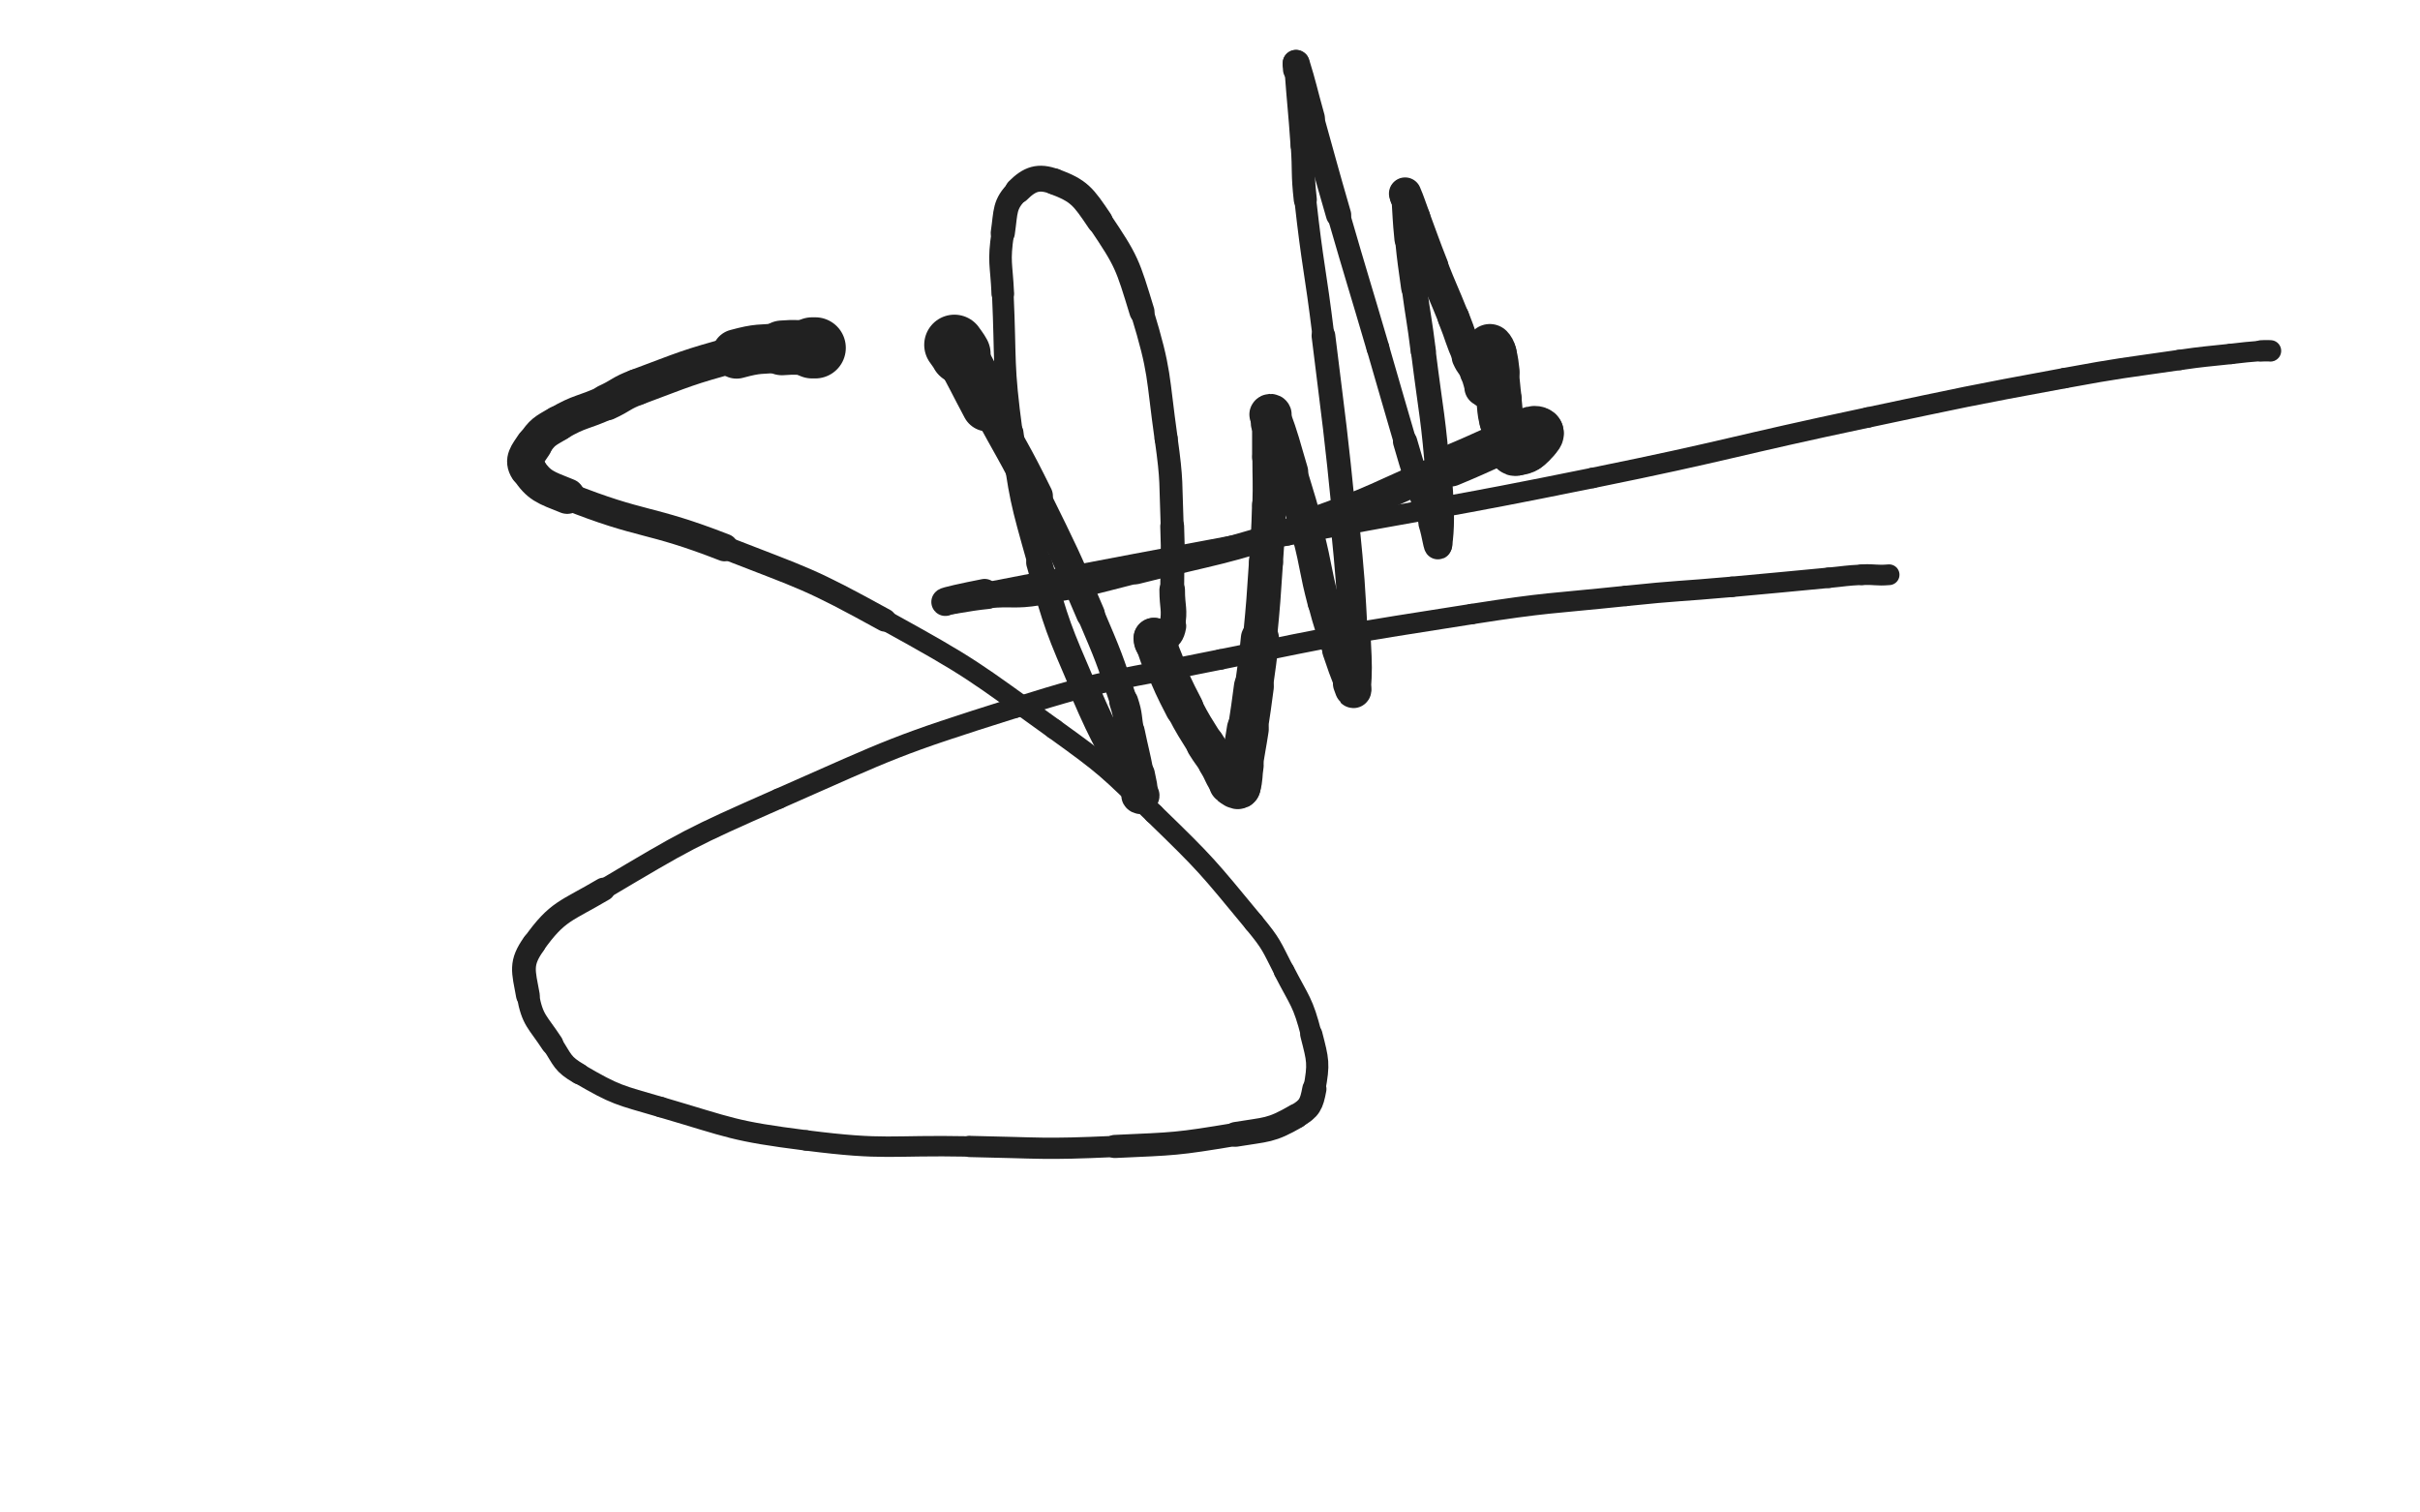 <svg xmlns="http://www.w3.org/2000/svg" xmlns:xlink="http://www.w3.org/1999/xlink" viewBox="0 0 800 500"><path d="M 269.500,115.000 C 269.000,115.000 269.000,115.000 268.500,115.000" stroke-width="20.216" stroke="rgb(33,33,33)" fill="none" stroke-linecap="round"></path><path d="M 268.500,115.000 C 263.500,115.000 263.474,114.602 258.500,115.000" stroke-width="18.097" stroke="rgb(33,33,33)" fill="none" stroke-linecap="round"></path><path d="M 258.500,115.000 C 250.974,115.602 250.776,115.030 243.500,117.000" stroke-width="16.340" stroke="rgb(33,33,33)" fill="none" stroke-linecap="round"></path><path d="M 243.500,117.000 C 226.776,121.530 226.770,121.946 210.500,128.000" stroke-width="11.994" stroke="rgb(33,33,33)" fill="none" stroke-linecap="round"></path><path d="M 210.500,128.000 C 205.270,129.946 205.574,130.658 200.500,133.000" stroke-width="11.979" stroke="rgb(33,33,33)" fill="none" stroke-linecap="round"></path><path d="M 200.500,133.000 C 192.574,136.658 191.960,135.649 184.500,140.000" stroke-width="11.520" stroke="rgb(33,33,33)" fill="none" stroke-linecap="round"></path><path d="M 184.500,140.000 C 179.960,142.649 179.316,142.776 176.500,147.000" stroke-width="11.696" stroke="rgb(33,33,33)" fill="none" stroke-linecap="round"></path><path d="M 176.500,147.000 C 174.316,150.276 172.615,152.086 174.500,155.000" stroke-width="12.112" stroke="rgb(33,33,33)" fill="none" stroke-linecap="round"></path><path d="M 174.500,155.000 C 178.115,160.586 180.213,161.085 187.500,164.000" stroke-width="11.749" stroke="rgb(33,33,33)" fill="none" stroke-linecap="round"></path><path d="M 187.500,164.000 C 212.713,174.085 214.057,171.065 239.500,181.000" stroke-width="9.112" stroke="rgb(33,33,33)" fill="none" stroke-linecap="round"></path><path d="M 239.500,181.000 C 266.557,191.565 267.083,191.009 292.500,205.000" stroke-width="7.606" stroke="rgb(33,33,33)" fill="none" stroke-linecap="round"></path><path d="M 292.500,205.000 C 321.583,221.009 321.532,221.607 348.500,241.000" stroke-width="6.750" stroke="rgb(33,33,33)" fill="none" stroke-linecap="round"></path><path d="M 348.500,241.000 C 366.032,253.607 365.996,253.965 381.500,269.000" stroke-width="6.750" stroke="rgb(33,33,33)" fill="none" stroke-linecap="round"></path><path d="M 381.500,269.000 C 398.996,285.965 398.992,286.246 414.500,305.000" stroke-width="6.750" stroke="rgb(33,33,33)" fill="none" stroke-linecap="round"></path><path d="M 414.500,305.000 C 420.492,312.246 420.203,312.632 424.500,321.000" stroke-width="6.750" stroke="rgb(33,33,33)" fill="none" stroke-linecap="round"></path><path d="M 424.500,321.000 C 429.703,331.132 430.705,331.100 433.500,342.000" stroke-width="6.909" stroke="rgb(33,33,33)" fill="none" stroke-linecap="round"></path><path d="M 433.500,342.000 C 435.705,350.600 436.063,351.563 434.500,360.000" stroke-width="7.345" stroke="rgb(33,33,33)" fill="none" stroke-linecap="round"></path><path d="M 434.500,360.000 C 433.563,365.063 432.936,366.441 428.500,369.000" stroke-width="7.995" stroke="rgb(33,33,33)" fill="none" stroke-linecap="round"></path><path d="M 428.500,369.000 C 419.936,373.941 418.756,373.291 408.500,375.000" stroke-width="8.192" stroke="rgb(33,33,33)" fill="none" stroke-linecap="round"></path><path d="M 408.500,375.000 C 388.756,378.291 388.554,378.088 368.500,379.000" stroke-width="7.640" stroke="rgb(33,33,33)" fill="none" stroke-linecap="round"></path><path d="M 368.500,379.000 C 344.554,380.088 344.491,379.470 320.500,379.000" stroke-width="7.019" stroke="rgb(33,33,33)" fill="none" stroke-linecap="round"></path><path d="M 320.500,379.000 C 293.491,378.470 293.183,380.401 266.500,377.000" stroke-width="6.750" stroke="rgb(33,33,33)" fill="none" stroke-linecap="round"></path><path d="M 266.500,377.000 C 242.183,373.901 242.055,372.909 218.500,366.000" stroke-width="6.750" stroke="rgb(33,33,33)" fill="none" stroke-linecap="round"></path><path d="M 218.500,366.000 C 204.555,361.909 203.816,362.185 191.500,355.000" stroke-width="6.750" stroke="rgb(33,33,33)" fill="none" stroke-linecap="round"></path><path d="M 191.500,355.000 C 185.816,351.685 186.149,350.580 182.500,345.000" stroke-width="6.968" stroke="rgb(33,33,33)" fill="none" stroke-linecap="round"></path><path d="M 182.500,345.000 C 177.649,337.580 176.033,337.432 174.500,329.000" stroke-width="7.403" stroke="rgb(33,33,33)" fill="none" stroke-linecap="round"></path><path d="M 174.500,329.000 C 173.033,320.932 171.881,318.467 176.500,312.000" stroke-width="7.853" stroke="rgb(33,33,33)" fill="none" stroke-linecap="round"></path><path d="M 176.500,312.000 C 184.381,300.967 186.984,301.417 199.500,294.000" stroke-width="7.706" stroke="rgb(33,33,33)" fill="none" stroke-linecap="round"></path><path d="M 199.500,294.000 C 227.484,277.417 227.673,277.159 257.500,264.000" stroke-width="6.750" stroke="rgb(33,33,33)" fill="none" stroke-linecap="round"></path><path d="M 257.500,264.000 C 295.673,247.159 295.738,246.528 335.500,234.000" stroke-width="6.750" stroke="rgb(33,33,33)" fill="none" stroke-linecap="round"></path><path d="M 335.500,234.000 C 368.738,223.528 369.297,225.022 403.500,218.000" stroke-width="6.750" stroke="rgb(33,33,33)" fill="none" stroke-linecap="round"></path><path d="M 403.500,218.000 C 444.797,209.522 444.855,209.526 486.500,203.000" stroke-width="6.750" stroke="rgb(33,33,33)" fill="none" stroke-linecap="round"></path><path d="M 486.500,203.000 C 511.855,199.026 511.967,199.672 537.500,197.000" stroke-width="6.750" stroke="rgb(33,33,33)" fill="none" stroke-linecap="round"></path><path d="M 537.500,197.000 C 554.967,195.172 555.006,195.567 572.500,194.000" stroke-width="6.750" stroke="rgb(33,33,33)" fill="none" stroke-linecap="round"></path><path d="M 572.500,194.000 C 588.506,192.567 588.499,192.488 604.500,191.000" stroke-width="6.750" stroke="rgb(33,33,33)" fill="none" stroke-linecap="round"></path><path d="M 604.500,191.000 C 609.999,190.488 609.990,190.276 615.500,190.000" stroke-width="6.750" stroke="rgb(33,33,33)" fill="none" stroke-linecap="round"></path><path d="M 615.500,190.000 C 619.990,189.776 620.060,190.370 624.500,190.000" stroke-width="6.853" stroke="rgb(33,33,33)" fill="none" stroke-linecap="round"></path><path d="M 315.500,114.000 C 316.500,115.500 316.632,115.421 317.500,117.000" stroke-width="19.950" stroke="rgb(33,33,33)" fill="none" stroke-linecap="round"></path><path d="M 317.500,117.000 C 322.132,125.421 321.983,125.509 326.500,134.000" stroke-width="17.274" stroke="rgb(33,33,33)" fill="none" stroke-linecap="round"></path><path d="M 326.500,134.000 C 334.483,149.009 334.989,148.757 342.500,164.000" stroke-width="11.140" stroke="rgb(33,33,33)" fill="none" stroke-linecap="round"></path><path d="M 342.500,164.000 C 351.989,183.257 352.080,183.257 360.500,203.000" stroke-width="9.500" stroke="rgb(33,33,33)" fill="none" stroke-linecap="round"></path><path d="M 360.500,203.000 C 366.580,217.257 366.608,217.325 371.500,232.000" stroke-width="9.074" stroke="rgb(33,33,33)" fill="none" stroke-linecap="round"></path><path d="M 371.500,232.000 C 373.108,236.825 372.460,237.008 373.500,242.000" stroke-width="9.584" stroke="rgb(33,33,33)" fill="none" stroke-linecap="round"></path><path d="M 373.500,242.000 C 374.960,249.008 375.161,248.971 376.500,256.000" stroke-width="9.922" stroke="rgb(33,33,33)" fill="none" stroke-linecap="round"></path><path d="M 376.500,256.000 C 377.161,259.471 377.500,259.934 377.500,263.000" stroke-width="10.569" stroke="rgb(33,33,33)" fill="none" stroke-linecap="round"></path><path d="M 377.500,263.000 C 377.500,263.434 376.735,263.434 376.500,263.000" stroke-width="11.608" stroke="rgb(33,33,33)" fill="none" stroke-linecap="round"></path><path d="M 376.500,263.000 C 367.235,245.934 366.235,246.048 358.500,228.000" stroke-width="9.836" stroke="rgb(33,33,33)" fill="none" stroke-linecap="round"></path><path d="M 358.500,228.000 C 349.735,207.548 349.545,207.410 343.500,186.000" stroke-width="8.538" stroke="rgb(33,33,33)" fill="none" stroke-linecap="round"></path><path d="M 343.500,186.000 C 337.545,164.910 337.428,164.715 334.500,143.000" stroke-width="7.652" stroke="rgb(33,33,33)" fill="none" stroke-linecap="round"></path><path d="M 334.500,143.000 C 331.428,120.215 332.546,120.015 331.500,97.000" stroke-width="7.157" stroke="rgb(33,33,33)" fill="none" stroke-linecap="round"></path><path d="M 331.500,97.000 C 331.046,87.015 330.066,86.752 331.500,77.000" stroke-width="7.463" stroke="rgb(33,33,33)" fill="none" stroke-linecap="round"></path><path d="M 331.500,77.000 C 332.566,69.752 331.860,67.640 336.500,63.000" stroke-width="7.985" stroke="rgb(33,33,33)" fill="none" stroke-linecap="round"></path><path d="M 336.500,63.000 C 340.360,59.140 343.317,58.080 348.500,60.000" stroke-width="8.558" stroke="rgb(33,33,33)" fill="none" stroke-linecap="round"></path><path d="M 348.500,60.000 C 356.817,63.080 358.065,64.941 363.500,73.000" stroke-width="8.650" stroke="rgb(33,33,33)" fill="none" stroke-linecap="round"></path><path d="M 363.500,73.000 C 372.565,86.441 372.700,87.290 377.500,103.000" stroke-width="8.297" stroke="rgb(33,33,33)" fill="none" stroke-linecap="round"></path><path d="M 377.500,103.000 C 383.700,123.290 382.524,123.868 385.500,145.000" stroke-width="7.625" stroke="rgb(33,33,33)" fill="none" stroke-linecap="round"></path><path d="M 385.500,145.000 C 387.524,159.368 386.919,159.486 387.500,174.000" stroke-width="7.594" stroke="rgb(33,33,33)" fill="none" stroke-linecap="round"></path><path d="M 387.500,174.000 C 387.919,184.486 387.500,184.500 387.500,195.000" stroke-width="7.890" stroke="rgb(33,33,33)" fill="none" stroke-linecap="round"></path><path d="M 387.500,195.000 C 387.500,201.000 388.509,201.280 387.500,207.000" stroke-width="8.457" stroke="rgb(33,33,33)" fill="none" stroke-linecap="round"></path><path d="M 387.500,207.000 C 387.009,209.780 386.307,209.832 384.500,212.000" stroke-width="9.272" stroke="rgb(33,33,33)" fill="none" stroke-linecap="round"></path><path d="M 384.500,212.000 C 383.807,212.832 383.536,212.655 382.500,213.000" stroke-width="10.261" stroke="rgb(33,33,33)" fill="none" stroke-linecap="round"></path><path d="M 382.500,213.000 C 382.036,213.155 381.750,213.250 381.500,213.000" stroke-width="11.309" stroke="rgb(33,33,33)" fill="none" stroke-linecap="round"></path><path d="M 381.500,213.000 C 381.250,212.750 381.500,212.500 381.500,212.000" stroke-width="12.320" stroke="rgb(33,33,33)" fill="none" stroke-linecap="round"></path><path d="M 381.500,212.000 C 381.500,211.500 381.343,210.633 381.500,211.000" stroke-width="13.284" stroke="rgb(33,33,33)" fill="none" stroke-linecap="round"></path><path d="M 381.500,211.000 C 382.843,214.133 382.798,215.085 384.500,219.000" stroke-width="13.584" stroke="rgb(33,33,33)" fill="none" stroke-linecap="round"></path><path d="M 384.500,219.000 C 387.798,226.585 387.694,226.660 391.500,234.000" stroke-width="12.757" stroke="rgb(33,33,33)" fill="none" stroke-linecap="round"></path><path d="M 391.500,234.000 C 394.694,240.160 394.879,240.075 398.500,246.000" stroke-width="12.398" stroke="rgb(33,33,33)" fill="none" stroke-linecap="round"></path><path d="M 398.500,246.000 C 400.379,249.075 400.611,248.931 402.500,252.000" stroke-width="12.724" stroke="rgb(33,33,33)" fill="none" stroke-linecap="round"></path><path d="M 402.500,252.000 C 404.611,255.431 404.151,255.869 406.500,259.000" stroke-width="12.958" stroke="rgb(33,33,33)" fill="none" stroke-linecap="round"></path><path d="M 406.500,259.000 C 407.151,259.869 407.464,259.655 408.500,260.000" stroke-width="13.715" stroke="rgb(33,33,33)" fill="none" stroke-linecap="round"></path><path d="M 408.500,260.000 C 408.964,260.155 409.376,260.434 409.500,260.000" stroke-width="14.537" stroke="rgb(33,33,33)" fill="none" stroke-linecap="round"></path><path d="M 409.500,260.000 C 410.376,256.934 409.949,256.492 410.500,253.000" stroke-width="14.489" stroke="rgb(33,33,33)" fill="none" stroke-linecap="round"></path><path d="M 410.500,253.000 C 411.449,246.992 411.575,247.012 412.500,241.000" stroke-width="13.859" stroke="rgb(33,33,33)" fill="none" stroke-linecap="round"></path><path d="M 412.500,241.000 C 413.575,234.012 413.565,234.009 414.500,227.000" stroke-width="13.189" stroke="rgb(33,33,33)" fill="none" stroke-linecap="round"></path><path d="M 414.500,227.000 C 415.565,219.009 415.717,219.022 416.500,211.000" stroke-width="12.598" stroke="rgb(33,33,33)" fill="none" stroke-linecap="round"></path><path d="M 416.500,211.000 C 417.717,198.522 417.647,198.510 418.500,186.000" stroke-width="11.254" stroke="rgb(33,33,33)" fill="none" stroke-linecap="round"></path><path d="M 418.500,186.000 C 419.147,176.510 419.228,176.506 419.500,167.000" stroke-width="11.219" stroke="rgb(33,33,33)" fill="none" stroke-linecap="round"></path><path d="M 419.500,167.000 C 419.728,159.006 419.500,159.000 419.500,151.000" stroke-width="10.982" stroke="rgb(33,33,33)" fill="none" stroke-linecap="round"></path><path d="M 419.500,151.000 C 419.500,145.500 419.500,145.500 419.500,140.000" stroke-width="11.171" stroke="rgb(33,33,33)" fill="none" stroke-linecap="round"></path><path d="M 419.500,140.000 C 419.500,138.500 419.125,138.125 419.500,137.000" stroke-width="11.999" stroke="rgb(33,33,33)" fill="none" stroke-linecap="round"></path><path d="M 419.500,137.000 C 419.625,136.625 420.333,136.546 420.500,137.000" stroke-width="12.970" stroke="rgb(33,33,33)" fill="none" stroke-linecap="round"></path><path d="M 420.500,137.000 C 423.833,146.046 423.638,146.459 426.500,156.000" stroke-width="11.925" stroke="rgb(33,33,33)" fill="none" stroke-linecap="round"></path><path d="M 426.500,156.000 C 429.638,166.459 429.795,166.424 432.500,177.000" stroke-width="11.155" stroke="rgb(33,33,33)" fill="none" stroke-linecap="round"></path><path d="M 432.500,177.000 C 435.295,187.924 434.631,188.099 437.500,199.000" stroke-width="10.559" stroke="rgb(33,33,33)" fill="none" stroke-linecap="round"></path><path d="M 437.500,199.000 C 439.631,207.099 439.850,207.051 442.500,215.000" stroke-width="10.418" stroke="rgb(33,33,33)" fill="none" stroke-linecap="round"></path><path d="M 442.500,215.000 C 444.350,220.551 444.401,220.543 446.500,226.000" stroke-width="10.782" stroke="rgb(33,33,33)" fill="none" stroke-linecap="round"></path><path d="M 446.500,226.000 C 446.901,227.043 447.439,228.858 447.500,228.000" stroke-width="11.723" stroke="rgb(33,33,33)" fill="none" stroke-linecap="round"></path><path d="M 447.500,228.000 C 447.939,221.858 447.928,219.984 447.500,212.000" stroke-width="11.364" stroke="rgb(33,33,33)" fill="none" stroke-linecap="round"></path><path d="M 447.500,212.000 C 446.428,191.984 446.476,191.955 444.500,172.000" stroke-width="9.521" stroke="rgb(33,33,33)" fill="none" stroke-linecap="round"></path><path d="M 444.500,172.000 C 441.476,141.455 441.237,141.471 437.500,111.000" stroke-width="7.837" stroke="rgb(33,33,33)" fill="none" stroke-linecap="round"></path><path d="M 437.500,111.000 C 434.737,88.471 434.005,88.547 431.500,66.000" stroke-width="7.229" stroke="rgb(33,33,33)" fill="none" stroke-linecap="round"></path><path d="M 431.500,66.000 C 430.505,57.047 431.127,56.991 430.500,48.000" stroke-width="7.633" stroke="rgb(33,33,33)" fill="none" stroke-linecap="round"></path><path d="M 430.500,48.000 C 429.627,35.491 429.426,35.503 428.500,23.000" stroke-width="7.737" stroke="rgb(33,33,33)" fill="none" stroke-linecap="round"></path><path d="M 428.500,23.000 C 428.426,22.003 428.258,20.226 428.500,21.000" stroke-width="8.732" stroke="rgb(33,33,33)" fill="none" stroke-linecap="round"></path><path d="M 428.500,21.000 C 430.758,28.226 430.981,30.005 433.500,39.000" stroke-width="8.949" stroke="rgb(33,33,33)" fill="none" stroke-linecap="round"></path><path d="M 433.500,39.000 C 437.981,55.005 437.879,55.035 442.500,71.000" stroke-width="8.348" stroke="rgb(33,33,33)" fill="none" stroke-linecap="round"></path><path d="M 442.500,71.000 C 448.879,93.035 449.043,92.987 455.500,115.000" stroke-width="7.555" stroke="rgb(33,33,33)" fill="none" stroke-linecap="round"></path><path d="M 455.500,115.000 C 460.043,130.487 459.927,130.522 464.500,146.000" stroke-width="7.492" stroke="rgb(33,33,33)" fill="none" stroke-linecap="round"></path><path d="M 464.500,146.000 C 466.427,152.522 466.350,152.550 468.500,159.000" stroke-width="8.028" stroke="rgb(33,33,33)" fill="none" stroke-linecap="round"></path><path d="M 468.500,159.000 C 470.850,166.050 471.151,165.952 473.500,173.000" stroke-width="8.463" stroke="rgb(33,33,33)" fill="none" stroke-linecap="round"></path><path d="M 473.500,173.000 C 474.651,176.452 475.243,181.802 475.500,180.000" stroke-width="9.183" stroke="rgb(33,33,33)" fill="none" stroke-linecap="round"></path><path d="M 475.500,180.000 C 476.243,174.802 476.317,169.453 475.500,159.000" stroke-width="9.158" stroke="rgb(33,33,33)" fill="none" stroke-linecap="round"></path><path d="M 475.500,159.000 C 473.817,137.453 473.185,137.476 470.500,116.000" stroke-width="8.171" stroke="rgb(33,33,33)" fill="none" stroke-linecap="round"></path><path d="M 470.500,116.000 C 469.185,105.476 468.920,105.511 467.500,95.000" stroke-width="8.326" stroke="rgb(33,33,33)" fill="none" stroke-linecap="round"></path><path d="M 467.500,95.000 C 466.420,87.011 466.302,87.019 465.500,79.000" stroke-width="8.671" stroke="rgb(33,33,33)" fill="none" stroke-linecap="round"></path><path d="M 465.500,79.000 C 464.802,72.019 464.967,72.001 464.500,65.000" stroke-width="9.067" stroke="rgb(33,33,33)" fill="none" stroke-linecap="round"></path><path d="M 464.500,65.000 C 464.467,64.501 464.343,63.633 464.500,64.000" stroke-width="10.132" stroke="rgb(33,33,33)" fill="none" stroke-linecap="round"></path><path d="M 464.500,64.000 C 465.843,67.133 466.000,68.000 467.500,72.000" stroke-width="10.693" stroke="rgb(33,33,33)" fill="none" stroke-linecap="round"></path><path d="M 467.500,72.000 C 470.500,80.000 470.369,80.052 473.500,88.000" stroke-width="10.631" stroke="rgb(33,33,33)" fill="none" stroke-linecap="round"></path><path d="M 473.500,88.000 C 476.869,96.552 477.086,96.466 480.500,105.000" stroke-width="10.365" stroke="rgb(33,33,33)" fill="none" stroke-linecap="round"></path><path d="M 480.500,105.000 C 483.086,111.466 482.680,111.656 485.500,118.000" stroke-width="10.509" stroke="rgb(33,33,33)" fill="none" stroke-linecap="round"></path><path d="M 485.500,118.000 C 486.680,120.656 487.200,120.401 488.500,123.000" stroke-width="11.187" stroke="rgb(33,33,33)" fill="none" stroke-linecap="round"></path><path d="M 488.500,123.000 C 489.700,125.401 489.235,125.892 490.500,128.000" stroke-width="11.857" stroke="rgb(33,33,33)" fill="none" stroke-linecap="round"></path><path d="M 490.500,128.000 C 490.735,128.392 491.305,128.390 491.500,128.000" stroke-width="12.826" stroke="rgb(33,33,33)" fill="none" stroke-linecap="round"></path><path d="M 491.500,128.000 C 492.305,126.390 492.246,126.030 492.500,124.000" stroke-width="13.495" stroke="rgb(33,33,33)" fill="none" stroke-linecap="round"></path><path d="M 492.500,124.000 C 492.746,122.030 492.500,122.000 492.500,120.000" stroke-width="13.990" stroke="rgb(33,33,33)" fill="none" stroke-linecap="round"></path><path d="M 492.500,120.000 C 492.500,118.000 492.500,118.000 492.500,116.000" stroke-width="14.412" stroke="rgb(33,33,33)" fill="none" stroke-linecap="round"></path><path d="M 492.500,116.000 C 492.500,115.500 492.345,114.845 492.500,115.000" stroke-width="15.159" stroke="rgb(33,33,33)" fill="none" stroke-linecap="round"></path><path d="M 492.500,115.000 C 492.845,115.345 493.231,115.925 493.500,117.000" stroke-width="15.770" stroke="rgb(33,33,33)" fill="none" stroke-linecap="round"></path><path d="M 493.500,117.000 C 494.231,119.925 494.098,119.986 494.500,123.000" stroke-width="15.721" stroke="rgb(33,33,33)" fill="none" stroke-linecap="round"></path><path d="M 494.500,123.000 C 495.098,127.486 494.938,127.508 495.500,132.000" stroke-width="15.071" stroke="rgb(33,33,33)" fill="none" stroke-linecap="round"></path><path d="M 495.500,132.000 C 495.938,135.508 495.648,135.594 496.500,139.000" stroke-width="14.961" stroke="rgb(33,33,33)" fill="none" stroke-linecap="round"></path><path d="M 496.500,139.000 C 497.148,141.594 497.555,141.480 498.500,144.000" stroke-width="14.893" stroke="rgb(33,33,33)" fill="none" stroke-linecap="round"></path><path d="M 498.500,144.000 C 499.055,145.480 498.914,145.536 499.500,147.000" stroke-width="15.283" stroke="rgb(33,33,33)" fill="none" stroke-linecap="round"></path><path d="M 499.500,147.000 C 499.914,148.036 499.809,148.309 500.500,149.000" stroke-width="15.743" stroke="rgb(33,33,33)" fill="none" stroke-linecap="round"></path><path d="M 500.500,149.000 C 500.809,149.309 501.019,149.120 501.500,149.000" stroke-width="16.343" stroke="rgb(33,33,33)" fill="none" stroke-linecap="round"></path><path d="M 501.500,149.000 C 503.019,148.620 503.219,148.854 504.500,148.000" stroke-width="16.453" stroke="rgb(33,33,33)" fill="none" stroke-linecap="round"></path><path d="M 504.500,148.000 C 506.219,146.854 506.190,146.637 507.500,145.000" stroke-width="16.440" stroke="rgb(33,33,33)" fill="none" stroke-linecap="round"></path><path d="M 507.500,145.000 C 508.190,144.137 508.927,143.427 508.500,143.000" stroke-width="16.712" stroke="rgb(33,33,33)" fill="none" stroke-linecap="round"></path><path d="M 508.500,143.000 C 507.927,142.427 506.893,142.472 505.500,143.000" stroke-width="16.779" stroke="rgb(33,33,33)" fill="none" stroke-linecap="round"></path><path d="M 505.500,143.000 C 492.393,147.972 492.545,148.608 479.500,154.000" stroke-width="13.690" stroke="rgb(33,33,33)" fill="none" stroke-linecap="round"></path><path d="M 479.500,154.000 C 455.045,164.108 455.534,165.575 430.500,174.000" stroke-width="10.095" stroke="rgb(33,33,33)" fill="none" stroke-linecap="round"></path><path d="M 430.500,174.000 C 403.534,183.075 403.126,182.014 375.500,189.000" stroke-width="8.305" stroke="rgb(33,33,33)" fill="none" stroke-linecap="round"></path><path d="M 375.500,189.000 C 359.626,193.014 359.620,193.368 343.500,196.000" stroke-width="7.827" stroke="rgb(33,33,33)" fill="none" stroke-linecap="round"></path><path d="M 343.500,196.000 C 335.120,197.368 334.968,196.181 326.500,197.000" stroke-width="8.198" stroke="rgb(33,33,33)" fill="none" stroke-linecap="round"></path><path d="M 326.500,197.000 C 319.468,197.681 312.757,199.257 312.500,199.000" stroke-width="8.644" stroke="rgb(33,33,33)" fill="none" stroke-linecap="round"></path><path d="M 312.500,199.000 C 312.257,198.757 318.953,197.275 325.500,196.000" stroke-width="9.246" stroke="rgb(33,33,33)" fill="none" stroke-linecap="round"></path><path d="M 325.500,196.000 C 375.453,186.275 375.491,186.454 425.500,177.000" stroke-width="6.750" stroke="rgb(33,33,33)" fill="none" stroke-linecap="round"></path><path d="M 425.500,177.000 C 475.991,167.454 476.148,168.228 526.500,158.000" stroke-width="6.750" stroke="rgb(33,33,33)" fill="none" stroke-linecap="round"></path><path d="M 526.500,158.000 C 572.148,148.728 571.925,147.641 617.500,138.000" stroke-width="6.750" stroke="rgb(33,33,33)" fill="none" stroke-linecap="round"></path><path d="M 617.500,138.000 C 649.925,131.141 649.913,131.011 682.500,125.000" stroke-width="6.750" stroke="rgb(33,33,33)" fill="none" stroke-linecap="round"></path><path d="M 682.500,125.000 C 701.413,121.511 701.468,121.768 720.500,119.000" stroke-width="6.750" stroke="rgb(33,33,33)" fill="none" stroke-linecap="round"></path><path d="M 720.500,119.000 C 728.968,117.768 728.994,117.945 737.500,117.000" stroke-width="6.750" stroke="rgb(33,33,33)" fill="none" stroke-linecap="round"></path><path d="M 737.500,117.000 C 742.494,116.445 742.494,116.385 747.500,116.000" stroke-width="6.750" stroke="rgb(33,33,33)" fill="none" stroke-linecap="round"></path><path d="M 747.500,116.000 C 748.994,115.885 751.308,116.000 750.500,116.000" stroke-width="7.062" stroke="rgb(33,33,33)" fill="none" stroke-linecap="round"></path></svg>